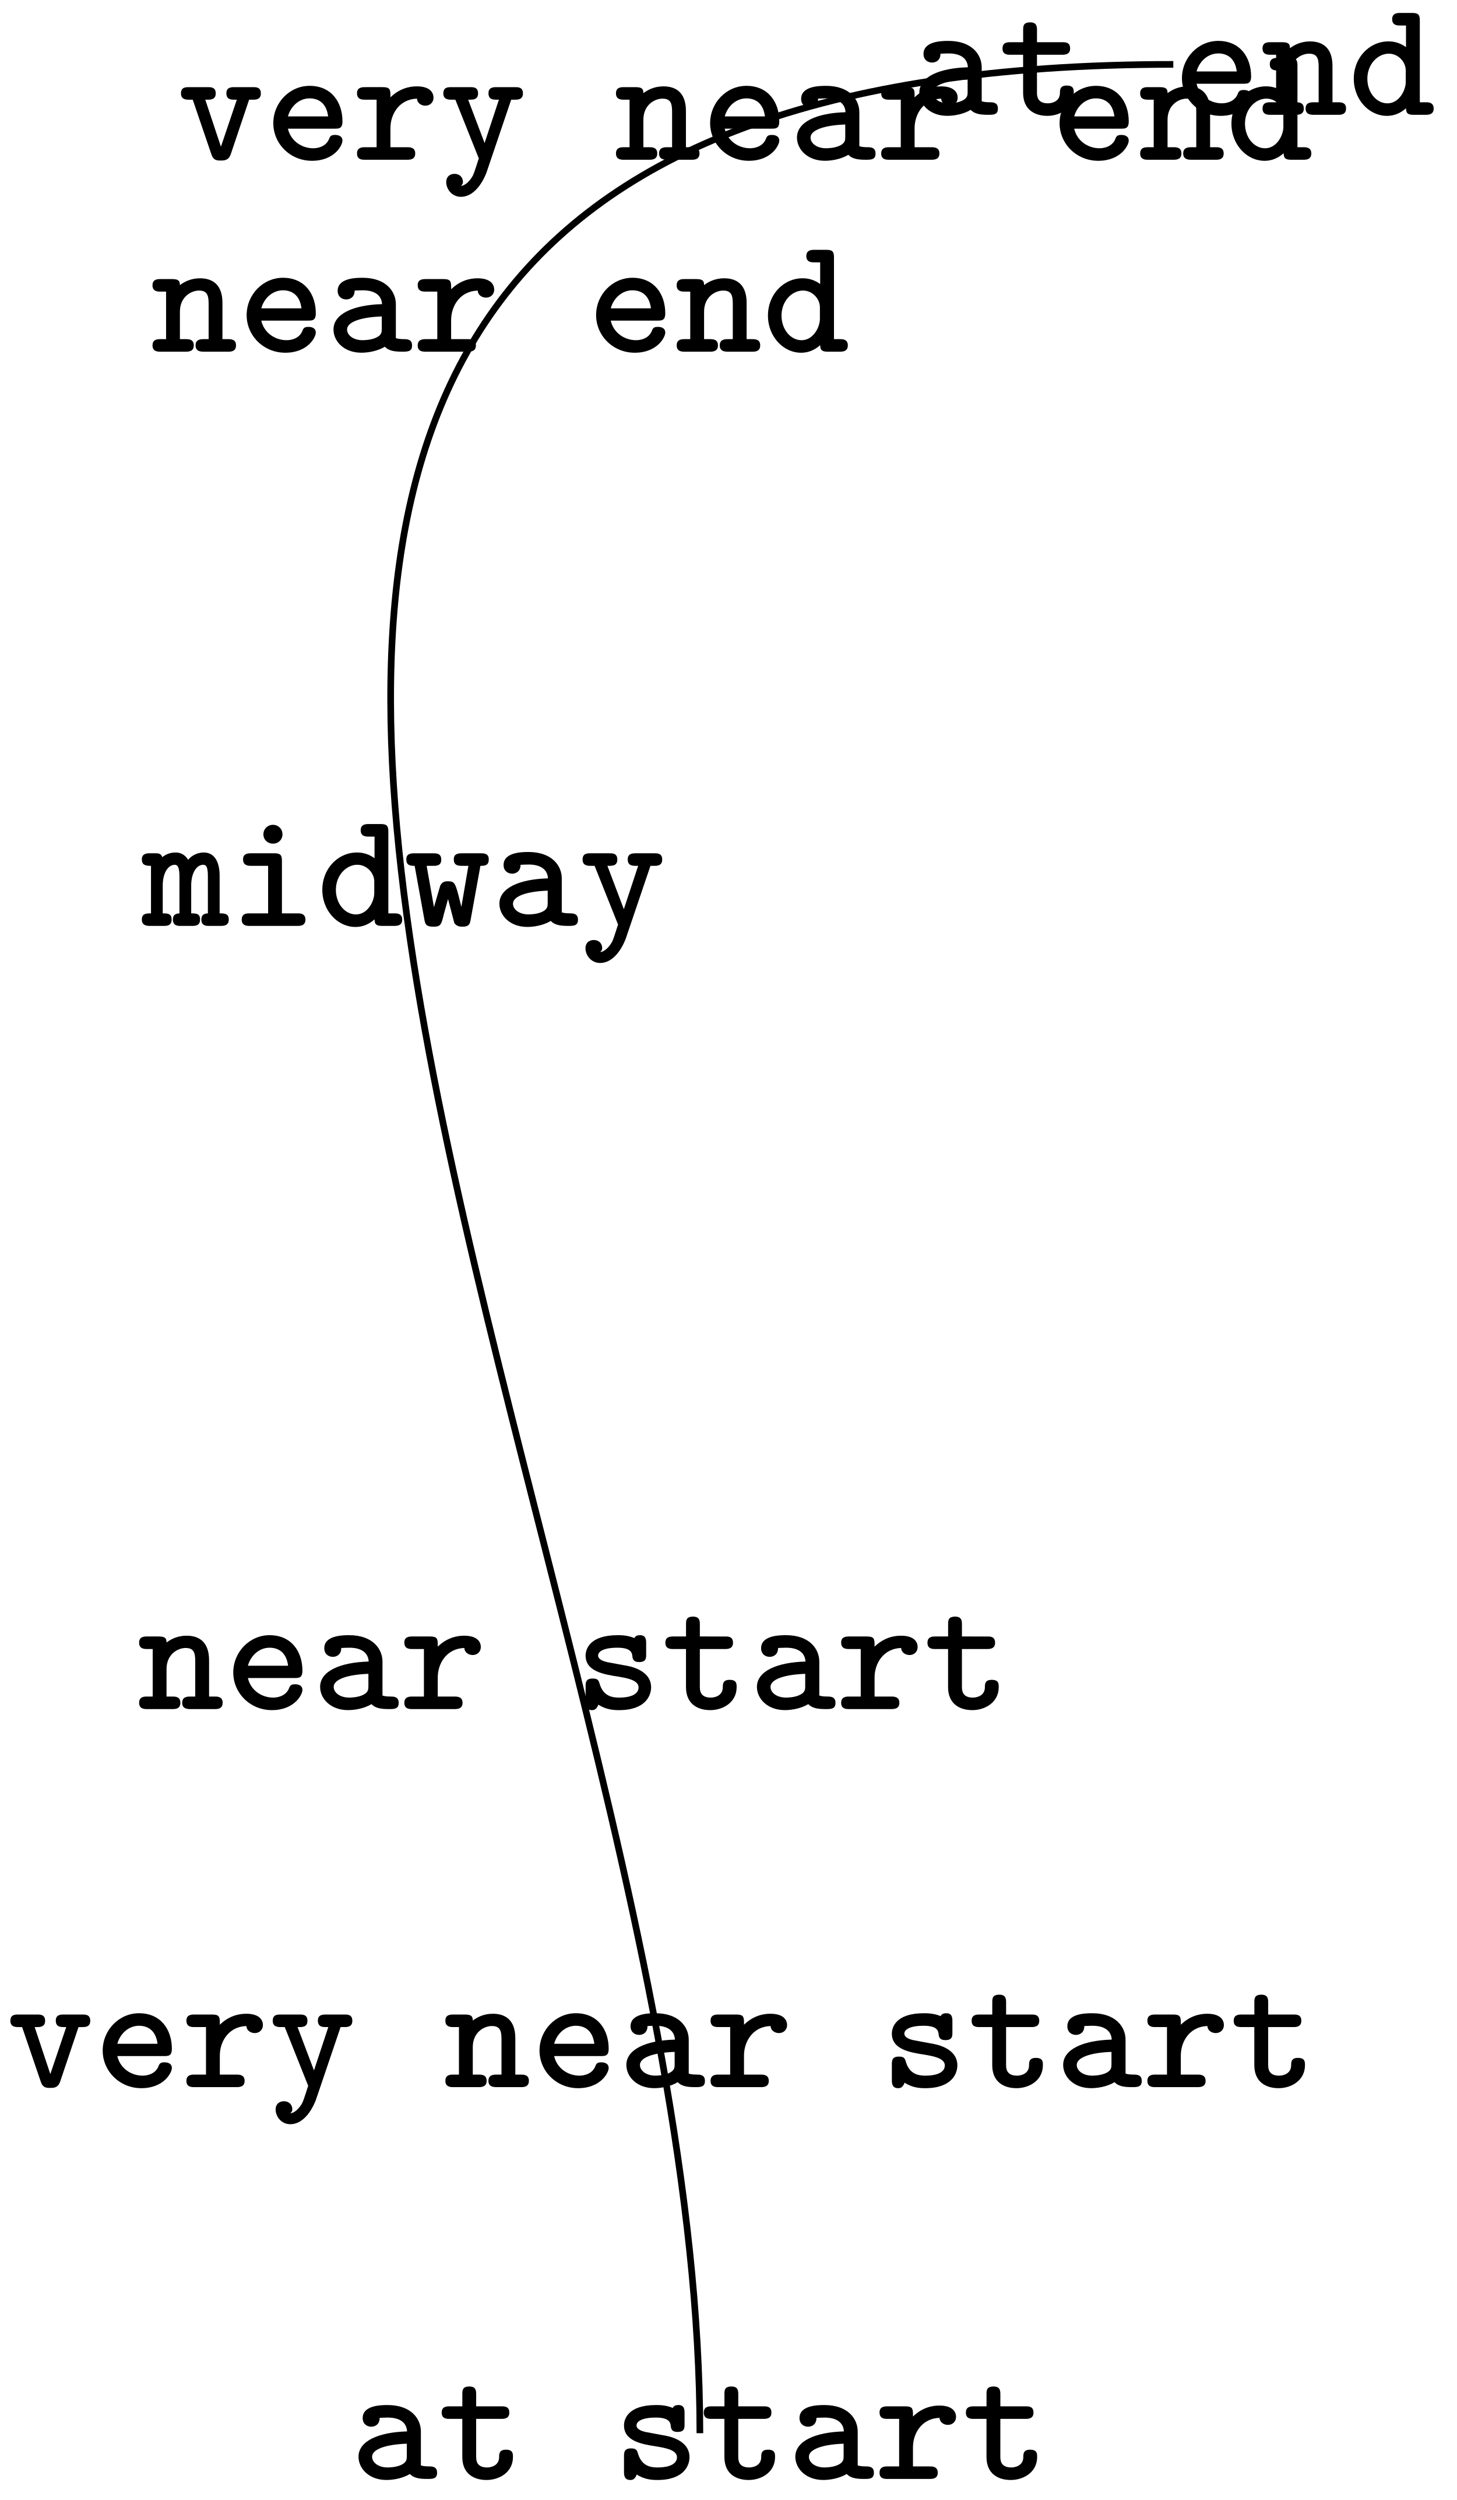 <svg xmlns="http://www.w3.org/2000/svg" xmlns:xlink="http://www.w3.org/1999/xlink" width="87.23" height="149.582"><defs><path id="b" d="M5.188-.375c0-.36-.282-.375-.47-.375-.28 0-.421-.031-.5-.062v-2.032c0-.719-.546-1.578-2-1.578-.437 0-1.484.031-1.484.781 0 .344.25.516.516.516.172 0 .5-.094.5-.531 0 0 .328-.016.484-.016.657 0 1.125.25 1.157.828-1.72.047-2.907.578-2.907 1.516 0 .703.625 1.39 1.672 1.39.36 0 .938-.078 1.406-.359.25.281.688.297 1.063.297.328 0 .563-.016.563-.375m-1.813-1c0 .188 0 .375-.328.531s-.75.156-.828.156c-.547 0-.922-.296-.922-.64 0-.438.781-.734 2.078-.781Zm0 0"/><path id="c" d="M4.5-1.312c0-.204 0-.438-.422-.438-.39 0-.406.234-.406.438 0 .53-.5.625-.719.625-.656 0-.656-.454-.656-.672v-2.235h1.515c.172 0 .47-.015.47-.375 0-.375-.282-.375-.47-.375H2.298v-.718c0-.22-.016-.47-.406-.47-.422 0-.422.235-.422.47v.718H.703c-.187 0-.469.016-.469.375 0 .36.282.375.454.375h.78v2.282c0 1 .688 1.375 1.454 1.375.75 0 1.578-.454 1.578-1.375m0 0"/><path id="d" d="M4.656-1.14c0-.329-.343-.344-.422-.344-.218 0-.312.03-.39.265-.203.453-.688.532-.938.532-.672 0-1.344-.422-1.515-1.172h2.797c.25 0 .468 0 .468-.438 0-1.14-.656-2.125-1.968-2.125-1.188 0-2.172 1-2.172 2.234C.516-.952 1.53.063 2.828.063c1.36 0 1.828-.937 1.828-1.203m-.86-1.454H1.392c.172-.625.687-1.078 1.297-1.078.468 0 1 .219 1.109 1.078m0 0"/><path id="e" d="M5.11-.375c0-.36-.282-.375-.47-.375h-.343v-2.172c0-1.031-.531-1.469-1.344-1.469-.562 0-.953.22-1.203.407 0-.25-.078-.36-.469-.36H.578c-.187 0-.469.016-.469.375 0 .36.297.375.454.375h.359V-.75H.578C.391-.75.11-.734.11-.375c0 .36.297.375.454.375h1.546c.172 0 .47-.016.47-.375 0-.36-.282-.375-.47-.375H1.75v-1.64c0-.907.688-1.266 1.14-1.266.47 0 .579.25.579.781V-.75h-.297c-.188 0-.485.016-.485.375 0 .36.313.375.485.375h1.484c.157 0 .453-.016.453-.375m0 0"/><path id="f" d="M5.125-.375c0-.36-.297-.375-.469-.375h-.36v-4.86c0-.359-.062-.484-.468-.484h-.703c-.187 0-.484.016-.484.375 0 .36.297.375.468.375h.36v1.297a1.73 1.73 0 0 0-1.063-.344c-1.094 0-2.062.938-2.062 2.235C.344-.922 1.25.063 2.328.063c.485 0 .86-.204 1.14-.454.016.282.079.391.47.391h.703c.187 0 .484-.016.484-.375M3.453-1.969c0 .516-.406 1.282-1.094 1.282-.671 0-1.203-.657-1.203-1.47 0-.89.64-1.5 1.282-1.5.578 0 1.015.5 1.015 1Zm0 0"/><path id="g" d="M5-3.969c0-.375-.281-.375-.469-.375H3.406c-.187 0-.469.016-.469.36 0 .375.266.39.47.39h.155L2.61-.78l-.937-2.813h.156c.172 0 .469-.015.469-.375 0-.375-.281-.375-.469-.375H.688c-.188 0-.47 0-.47.375 0 .36.298.375.47.375h.234l1.11 3.25c.124.39.343.39.577.39.22 0 .47-.015.594-.39l1.094-3.25h.234c.188 0 .469-.015.469-.375m0 0"/><path id="h" d="M4.875-3.719c0-.219-.125-.672-1-.672-.469 0-1.047.141-1.578.657v-.141c0-.36-.063-.469-.469-.469H.766c-.172 0-.47.016-.47.36 0 .375.282.39.47.39h.703V-.75H.766c-.172 0-.47.016-.47.375 0 .36.282.375.47.375h2.53c.188 0 .485-.016.485-.375 0-.36-.297-.375-.484-.375h-1v-1.14c0-.844.531-1.735 1.594-1.766 0 .25.234.422.5.422.25 0 .484-.172.484-.485m0 0"/><path id="i" d="M5-3.969c0-.375-.281-.375-.469-.375H3.406c-.187 0-.469.016-.469.36 0 .375.266.39.47.39h.155L2.704-1 1.72-3.594h.125c.187 0 .468-.015.468-.375 0-.375-.28-.375-.468-.375H.704c-.188 0-.47 0-.47.375 0 .36.297.375.47.375h.25L2.358-.078C2.313.032 2.11.734 2 .953c-.203.375-.516.61-.703.61.016-.047.11-.079.11-.235 0-.281-.204-.484-.5-.484-.313 0-.5.203-.5.484 0 .453.359.89.874.89 1 0 1.485-1.327 1.532-1.437l1.484-4.375h.234c.188 0 .469-.015.469-.375m0 0"/><path id="j" d="M5.203-.375c0-.328-.187-.375-.547-.375v-2.266c0-.218-.015-1.375-.953-1.375-.281 0-.656.11-.937.438a.83.83 0 0 0-.75-.438q-.446 0-.797.282c-.063-.235-.25-.235-.438-.235H.484c-.187 0-.484.016-.484.36 0 .328.188.39.547.39V-.75C.187-.75 0-.703 0-.375 0-.015.313 0 .484 0h.844c.172 0 .453-.016.453-.375 0-.328-.172-.375-.531-.375v-1.656c0-.797.344-1.25.719-1.25.187 0 .281.172.281.719V-.75c-.203.016-.39.063-.39.375 0 .36.28.375.437.375h.734c.172 0 .453-.016.453-.375 0-.328-.171-.375-.53-.375v-1.656c0-.797.343-1.25.718-1.25.203 0 .281.172.281.719V-.75c-.203.016-.39.063-.39.375 0 .36.28.375.437.375h.719c.187 0 .484-.016.484-.375m0 0"/><path id="k" d="M4.563-.375c0-.36-.297-.375-.47-.375h-.937v-3.125c0-.36-.078-.469-.469-.469H1.314c-.188 0-.485.016-.485.36 0 .375.297.39.485.39h1.015V-.75h-1.11c-.187 0-.468.016-.468.375 0 .36.297.375.469.375h2.875c.172 0 .468-.016.468-.375m-1.375-5.11a.56.56 0 0 0-.563-.562.564.564 0 0 0-.578.563c0 .328.25.562.578.562a.55.55 0 0 0 .563-.562m0 0"/><path id="l" d="M5.078-3.984c0-.344-.266-.36-.484-.36h-1.11c-.218 0-.5.016-.5.36 0 .375.266.39.5.39h.375L3.438-1.14l-.188-.75c-.187-.687-.25-.78-.625-.78-.11 0-.328 0-.453.265l-.375 1.281-.438-2.469h.391c.219 0 .484-.015.484-.375s-.265-.375-.484-.375H.625c-.203 0-.484.016-.484.36s.203.39.5.39l.578 3.188c.047.281.093.453.531.453s.484-.094.64-.75l.25-.906.376 1.437c.14.203.343.219.484.219.422 0 .453-.188.5-.453l.578-3.188c.313 0 .5-.047.5-.39m0 0"/><path id="m" d="M4.61-1.297c0-1.062-1.313-1.281-1.641-1.328l-1-.187c-.266-.063-.532-.172-.532-.391 0-.235.313-.469 1.157-.469.719 0 .86.235.89.469.016.187.047.39.407.39.422 0 .422-.234.422-.468v-.672c0-.188-.016-.469-.36-.469-.219 0-.297.078-.344.172-.421-.172-.812-.172-1-.172-1.703 0-1.921.86-1.921 1.219 0 .937 1.046 1.125 1.984 1.265.437.079 1.187.188 1.187.641 0 .344-.343.61-1.171.61-.422 0-.938-.094-1.157-.813-.062-.219-.11-.328-.422-.328-.406 0-.421.234-.421.469v.937c0 .188.015.485.375.485.093 0 .265 0 .39-.329.469.313.953.329 1.235.329 1.593 0 1.921-.875 1.921-1.36m0 0"/><clipPath id="a"><path d="M17 0h59v149.371H17Zm0 0"/></clipPath></defs><g clip-path="url(#a)"><path fill="none" stroke="#000" stroke-miterlimit="10" stroke-width=".399" d="M41.902 145.586c0-56.691-56.695-141.734 28.344-141.734"/></g><use xlink:href="#b" x="54.556" y="6.869"/><use xlink:href="#c" x="59.786" y="6.869"/><use xlink:href="#d" x="70.247" y="6.869"/><use xlink:href="#e" x="75.478" y="6.869"/><use xlink:href="#f" x="80.708" y="6.869"/><use xlink:href="#g" x="10.617" y="9.558"/><use xlink:href="#d" x="15.847" y="9.558"/><use xlink:href="#h" x="21.078" y="9.558"/><use xlink:href="#i" x="26.308" y="9.558"/><use xlink:href="#e" x="36.769" y="9.558"/><use xlink:href="#d" x="41.999" y="9.558"/><use xlink:href="#b" x="47.23" y="9.558"/><use xlink:href="#h" x="52.46" y="9.558"/><use xlink:href="#d" x="62.921" y="9.558"/><use xlink:href="#e" x="68.151" y="9.558"/><use xlink:href="#f" x="73.382" y="9.558"/><use xlink:href="#e" x="9.021" y="21.042"/><use xlink:href="#d" x="14.251" y="21.042"/><use xlink:href="#b" x="19.482" y="21.042"/><use xlink:href="#h" x="24.712" y="21.042"/><use xlink:href="#d" x="35.173" y="21.042"/><use xlink:href="#e" x="40.403" y="21.042"/><use xlink:href="#f" x="45.634" y="21.042"/><use xlink:href="#j" x="8.493" y="55.399"/><use xlink:href="#k" x="13.723" y="55.399"/><use xlink:href="#f" x="18.954" y="55.399"/><use xlink:href="#l" x="24.184" y="55.399"/><use xlink:href="#b" x="29.415" y="55.399"/><use xlink:href="#i" x="34.645" y="55.399"/><use xlink:href="#e" x="8.22" y="102.259"/><use xlink:href="#d" x="13.45" y="102.259"/><use xlink:href="#b" x="18.681" y="102.259"/><use xlink:href="#h" x="23.911" y="102.259"/><use xlink:href="#m" x="34.372" y="102.259"/><use xlink:href="#c" x="39.602" y="102.259"/><use xlink:href="#b" x="44.833" y="102.259"/><use xlink:href="#h" x="50.063" y="102.259"/><use xlink:href="#c" x="55.293" y="102.259"/><use xlink:href="#g" x=".403" y="124.879"/><use xlink:href="#d" x="5.633" y="124.879"/><use xlink:href="#h" x="10.864" y="124.879"/><use xlink:href="#i" x="16.094" y="124.879"/><use xlink:href="#e" x="26.555" y="124.879"/><use xlink:href="#d" x="31.785" y="124.879"/><use xlink:href="#b" x="37.016" y="124.879"/><use xlink:href="#h" x="42.246" y="124.879"/><use xlink:href="#m" x="52.707" y="124.879"/><use xlink:href="#c" x="57.937" y="124.879"/><use xlink:href="#b" x="63.168" y="124.879"/><use xlink:href="#h" x="68.398" y="124.879"/><use xlink:href="#c" x="73.628" y="124.879"/><use xlink:href="#b" x="20.98" y="148.322"/><use xlink:href="#c" x="26.21" y="148.322"/><use xlink:href="#m" x="36.671" y="148.322"/><use xlink:href="#c" x="41.902" y="148.322"/><use xlink:href="#b" x="47.132" y="148.322"/><use xlink:href="#h" x="52.362" y="148.322"/><use xlink:href="#c" x="57.593" y="148.322"/></svg>